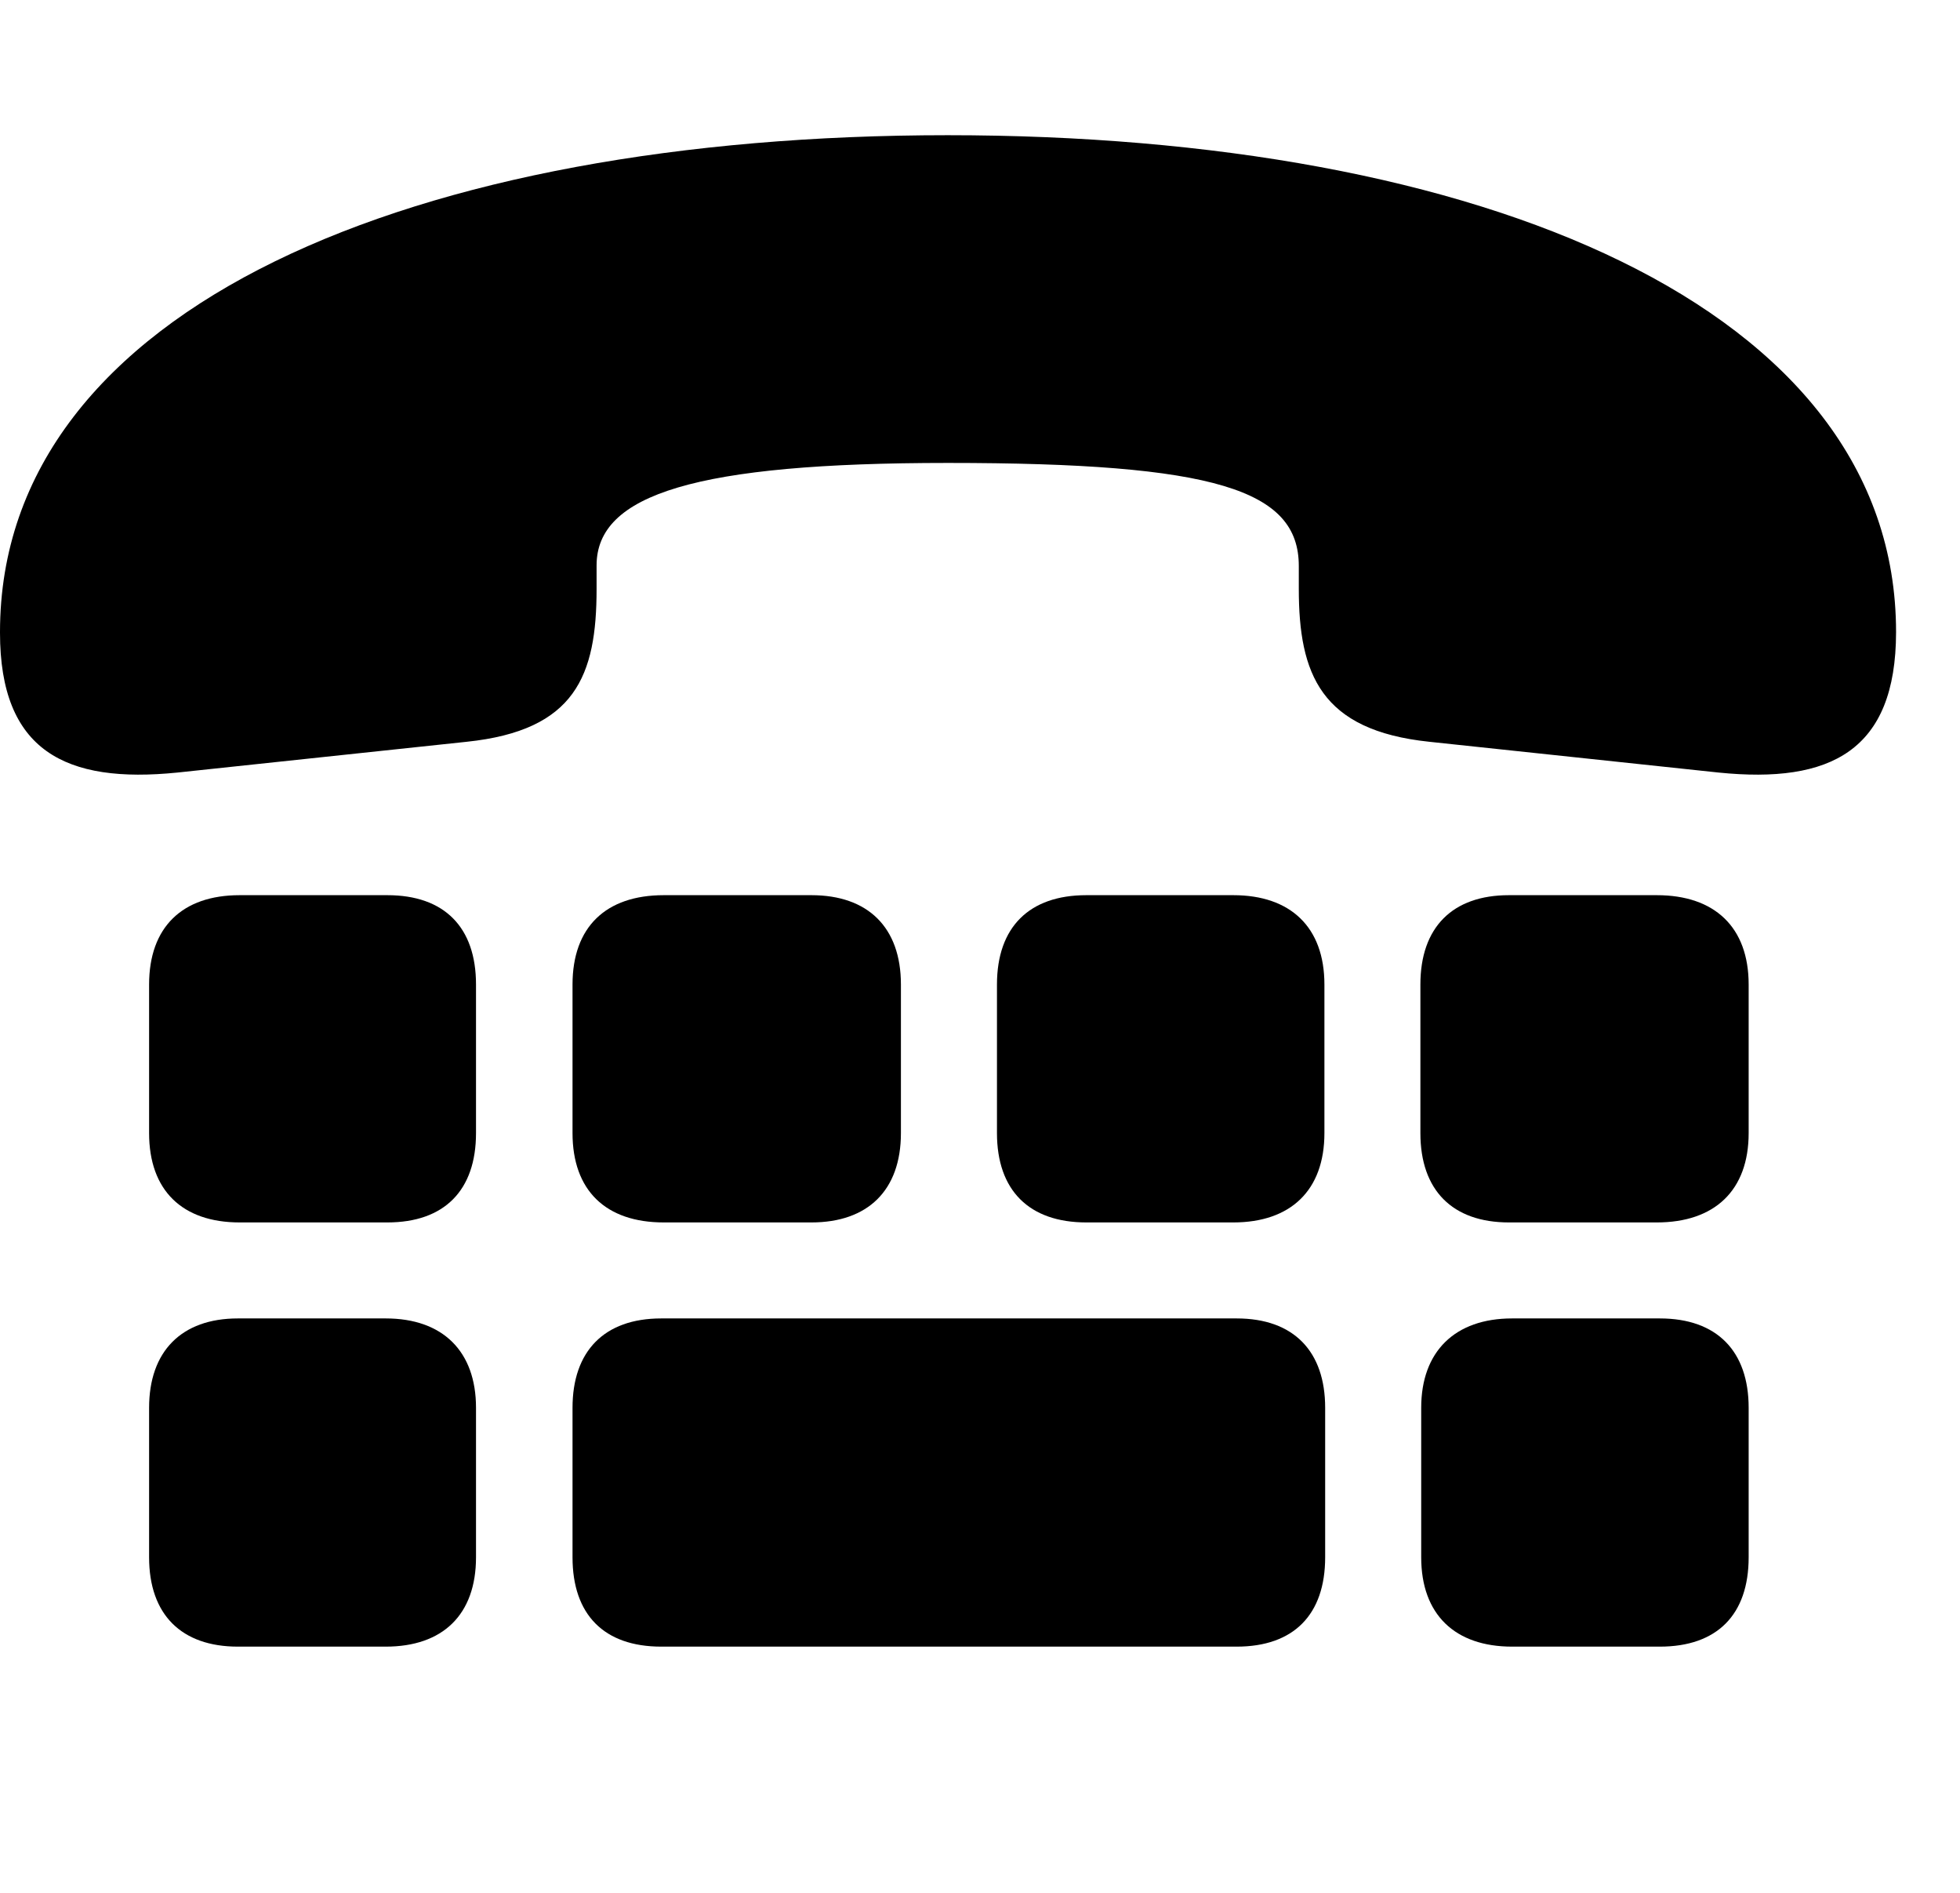 <svg width="29" height="28" viewBox="0 0 29 28" fill="none" xmlns="http://www.w3.org/2000/svg">
<path d="M14.023 2C6.173 2 0 4.526 0 9.35V9.361C0 11.108 0.97 11.596 2.626 11.428L6.904 10.973C8.514 10.805 8.827 9.996 8.827 8.711V8.363C8.827 7.313 10.299 6.848 14.023 6.848C17.982 6.848 19.217 7.246 19.217 8.373V8.711C19.217 9.968 19.539 10.805 21.15 10.973L25.428 11.428C27.084 11.596 28.052 11.108 28.054 9.352V9.35C28.054 4.526 21.881 2 14.023 2ZM3.546 18.083H5.731C6.574 18.083 7.043 17.61 7.043 16.761V14.564C7.043 13.715 6.574 13.242 5.731 13.242H3.546C2.697 13.242 2.206 13.715 2.206 14.564V16.761C2.206 17.61 2.697 18.083 3.546 18.083ZM9.821 18.083H12.006C12.839 18.083 13.33 17.61 13.33 16.761V14.564C13.33 13.715 12.839 13.242 12.006 13.242H9.821C8.962 13.242 8.471 13.715 8.471 14.564V16.761C8.471 17.61 8.962 18.083 9.821 18.083ZM16.073 18.083H18.248C19.095 18.083 19.596 17.61 19.596 16.761V14.564C19.596 13.715 19.095 13.242 18.248 13.242H16.073C15.228 13.242 14.751 13.715 14.751 14.564V16.761C14.751 17.61 15.228 18.083 16.073 18.083ZM22.326 18.083H24.514C25.37 18.083 25.873 17.61 25.873 16.761V14.564C25.873 13.715 25.37 13.242 24.514 13.242H22.326C21.493 13.242 21.016 13.715 21.016 14.564V16.761C21.016 17.61 21.493 18.083 22.326 18.083ZM3.52 24.358H5.707C6.552 24.358 7.043 23.885 7.043 23.036V20.825C7.043 19.99 6.552 19.503 5.707 19.503H3.52C2.685 19.503 2.206 19.99 2.206 20.825V23.036C2.206 23.885 2.685 24.358 3.52 24.358ZM9.784 24.358H18.297C19.142 24.358 19.607 23.885 19.607 23.036V20.825C19.607 19.99 19.142 19.503 18.297 19.503H9.784C8.937 19.503 8.471 19.99 8.471 20.825V23.036C8.471 23.885 8.937 24.358 9.784 24.358ZM22.373 24.358H24.558C25.407 24.358 25.873 23.885 25.873 23.036V20.825C25.873 19.99 25.407 19.503 24.558 19.503H22.373C21.529 19.503 21.028 19.99 21.028 20.825V23.036C21.028 23.885 21.529 24.358 22.373 24.358Z" fill="black"/>
</svg>
